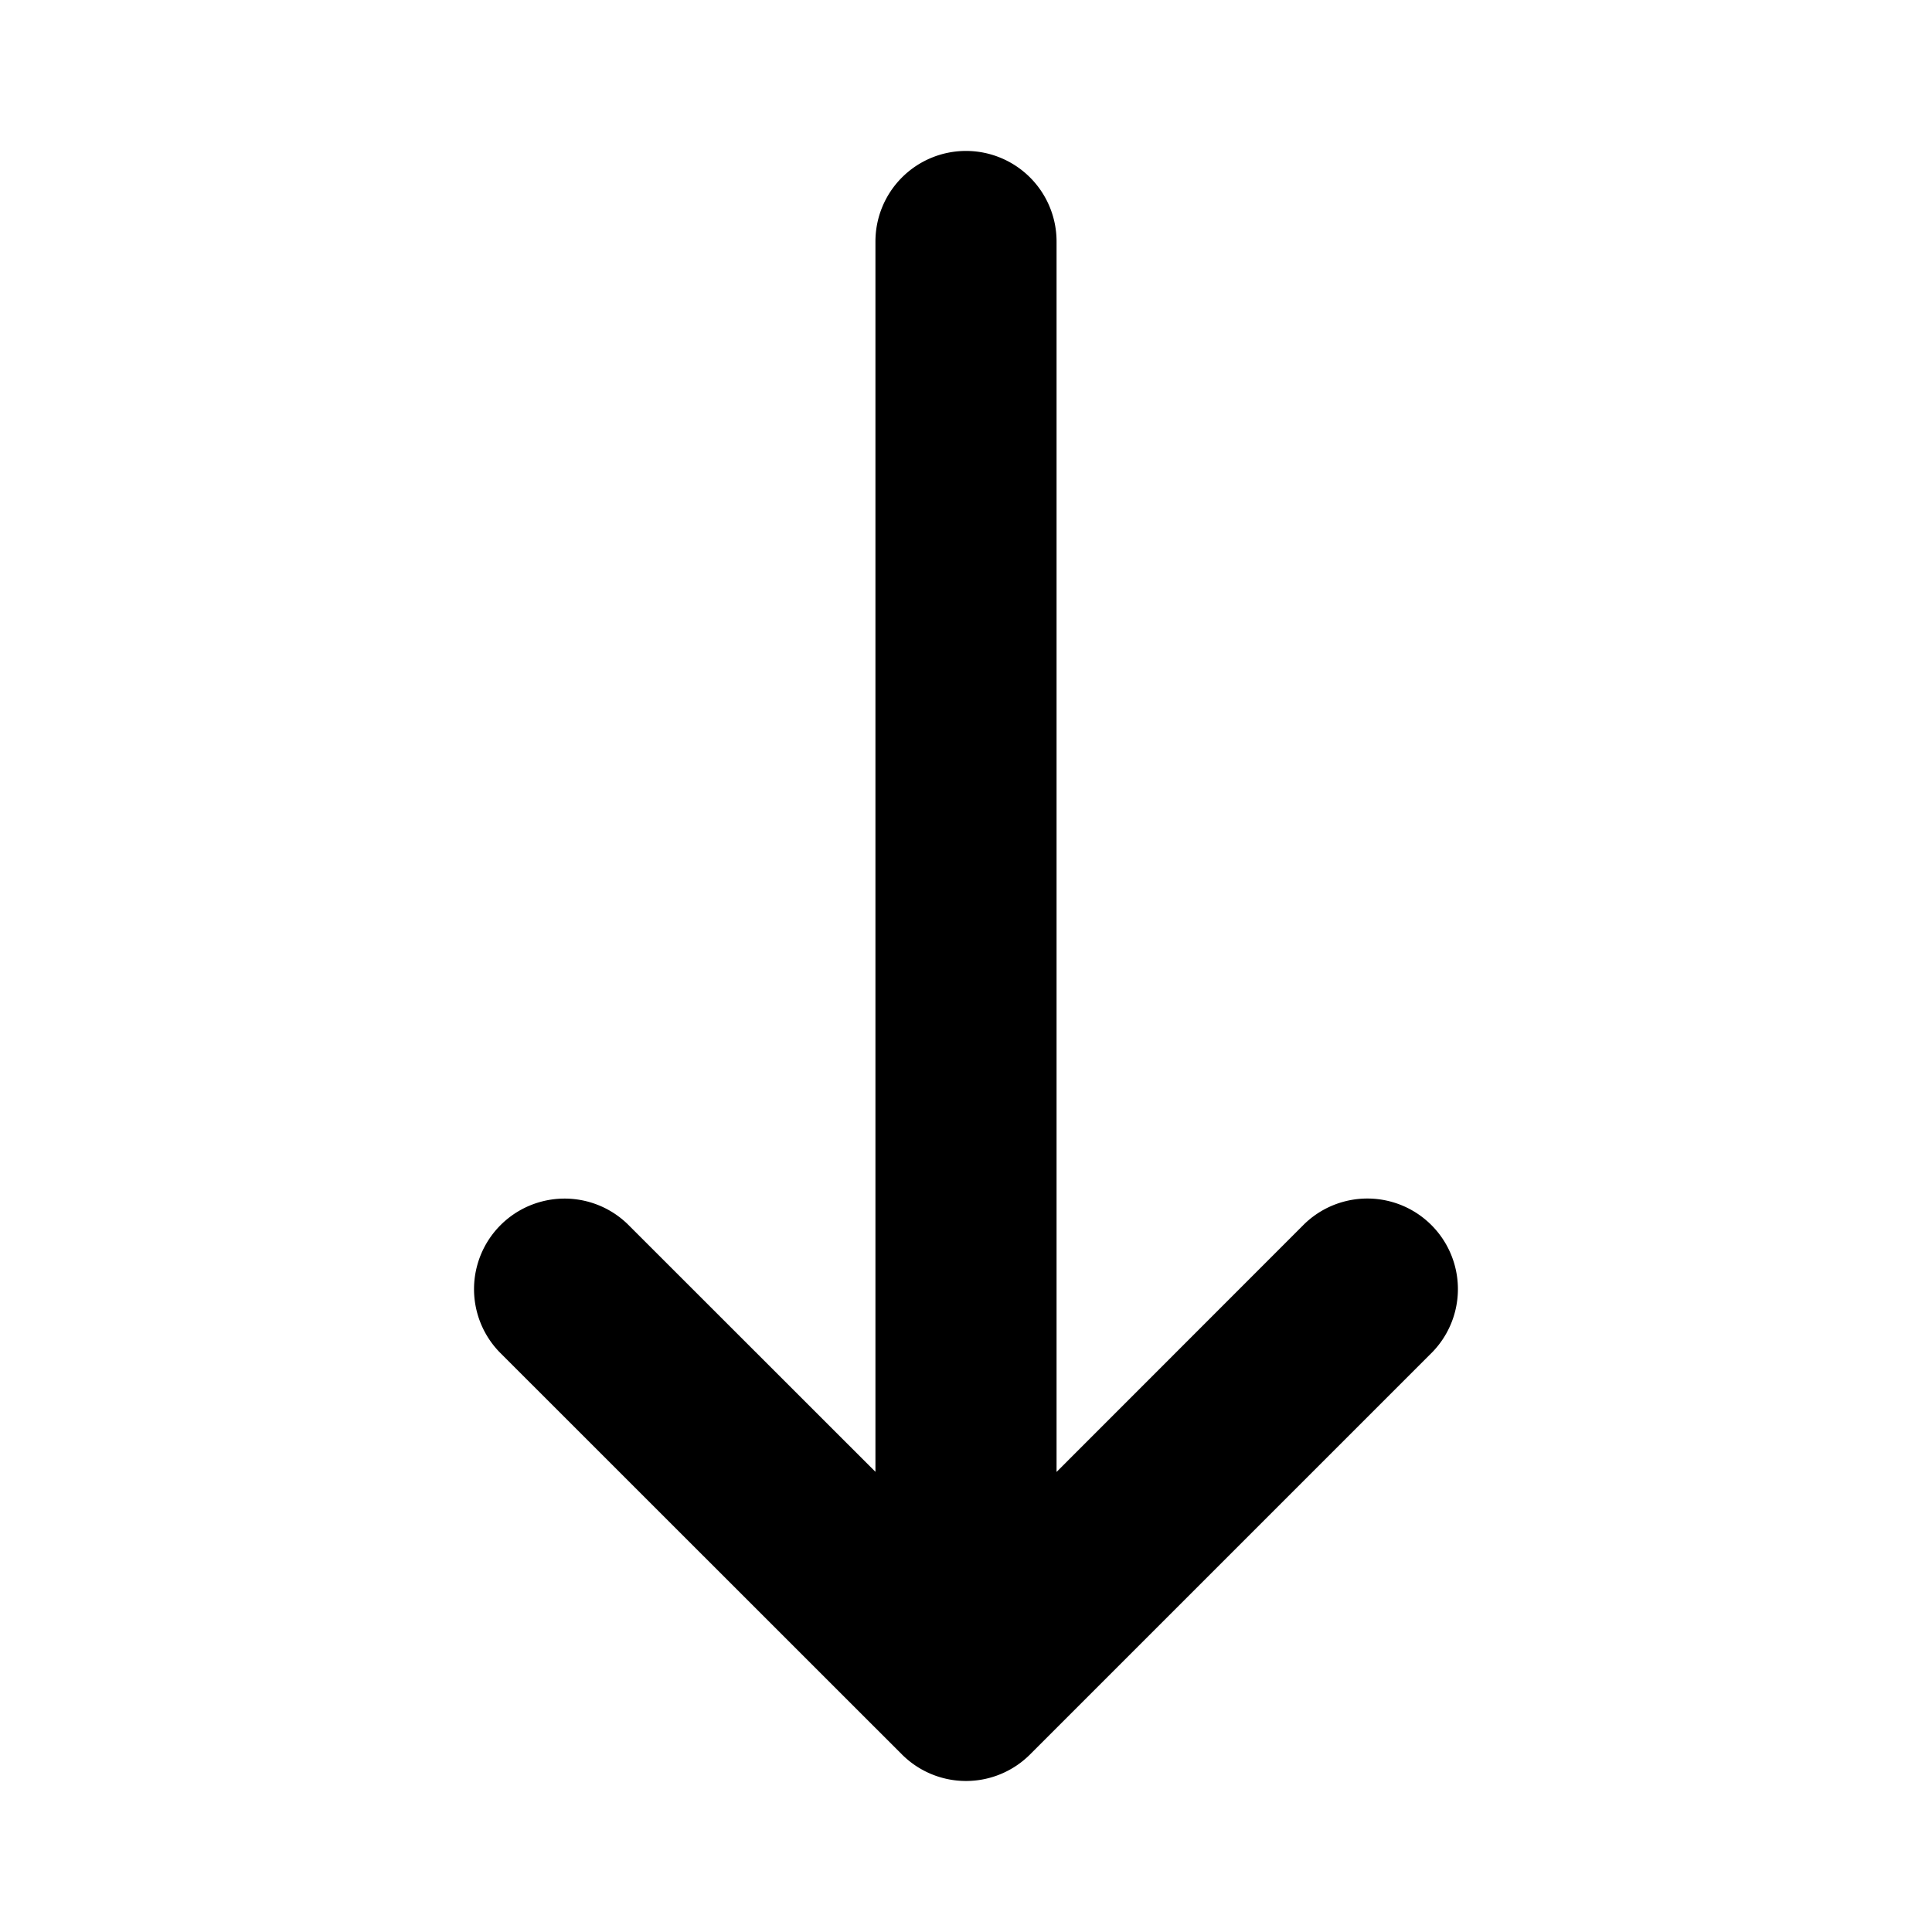 <svg xmlns="http://www.w3.org/2000/svg" viewBox="0 0 16 16">
  <g clip-path="url(#a)">
    <path fill-rule="evenodd" d="M8 1.25a.75.75 0 0 1 .75.75v10.19l2.053-2.054a.75.75 0 0 1 1.06 1.061L8.53 14.53a.75.75 0 0 1-1.06 0l-3.334-3.333a.75.75 0 0 1 1.061-1.06l2.053 2.052V2A.75.75 0 0 1 8 1.25Z"/>
  </g>
  <defs>
    <clipPath id="a">
      <rect width="16" height="16" fill="#fff"/>
    </clipPath>
  </defs>
</svg>
